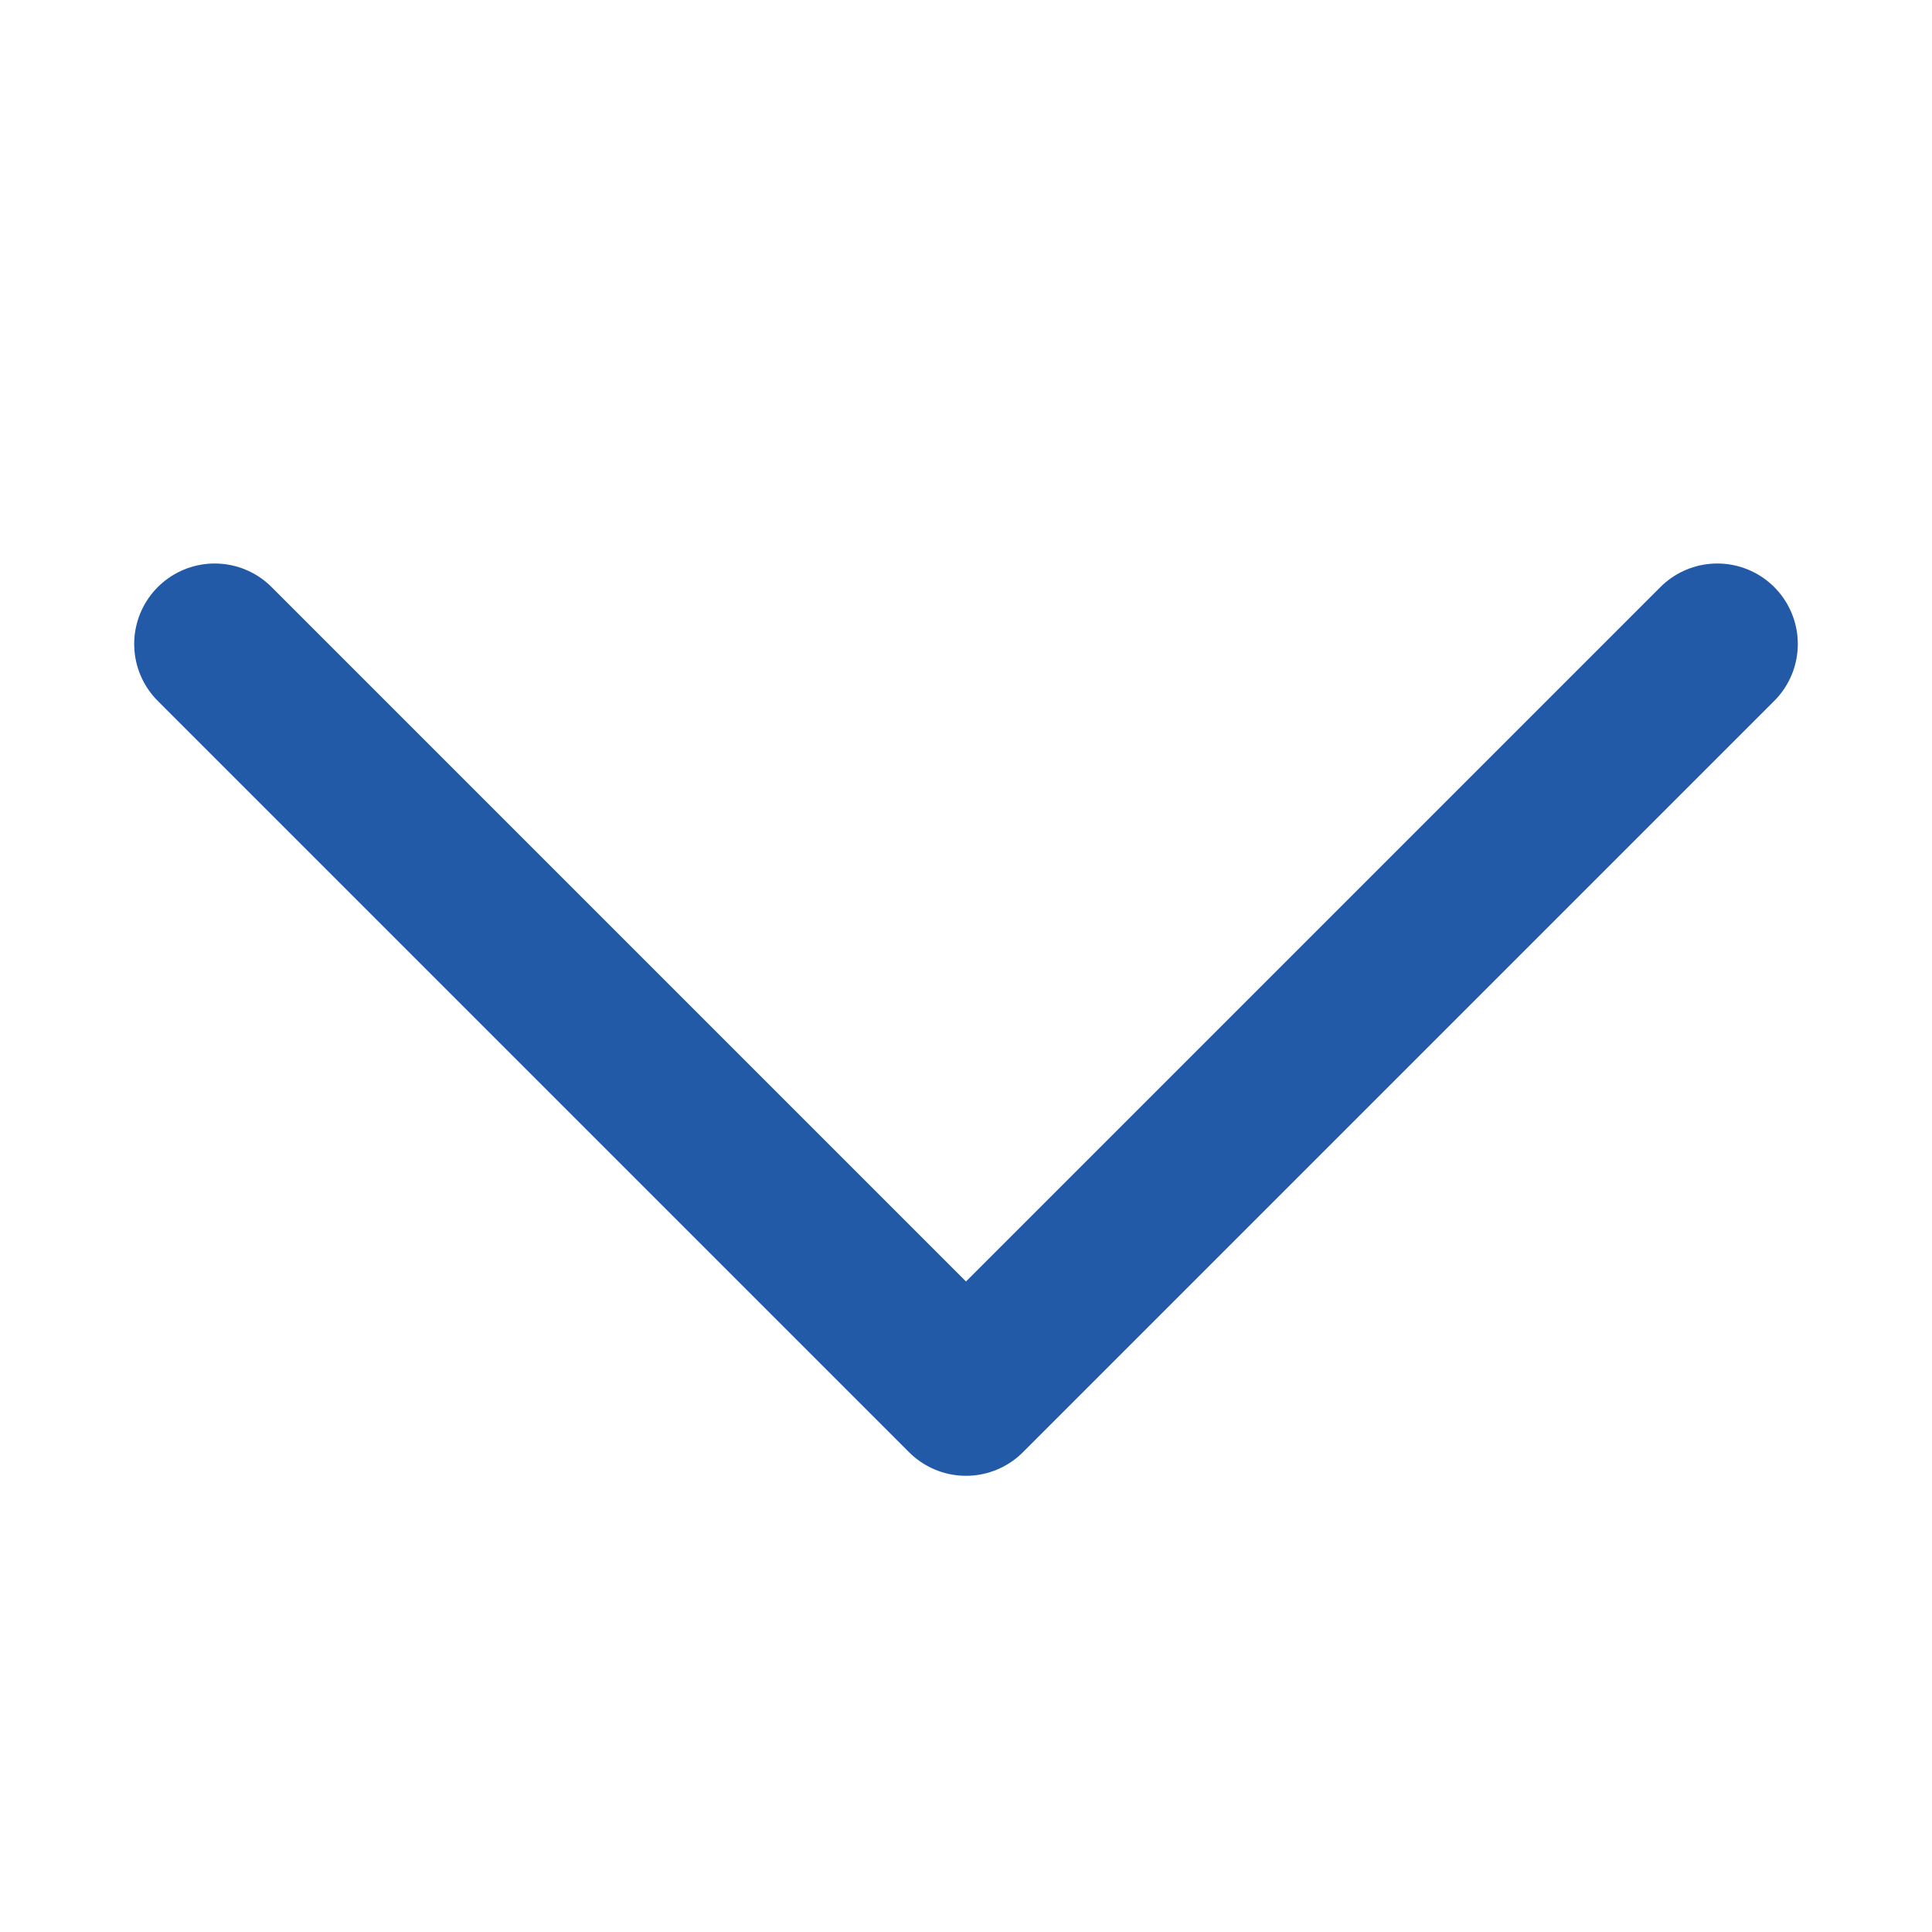 <svg width="24" height="24" viewBox="0 0 24 24" fill="none" xmlns="http://www.w3.org/2000/svg">
<path d="M21.333 8L12 17.333L2.667 8" stroke="#225AA7" stroke-width="2" stroke-linecap="round" stroke-linejoin="round"/>
</svg>
